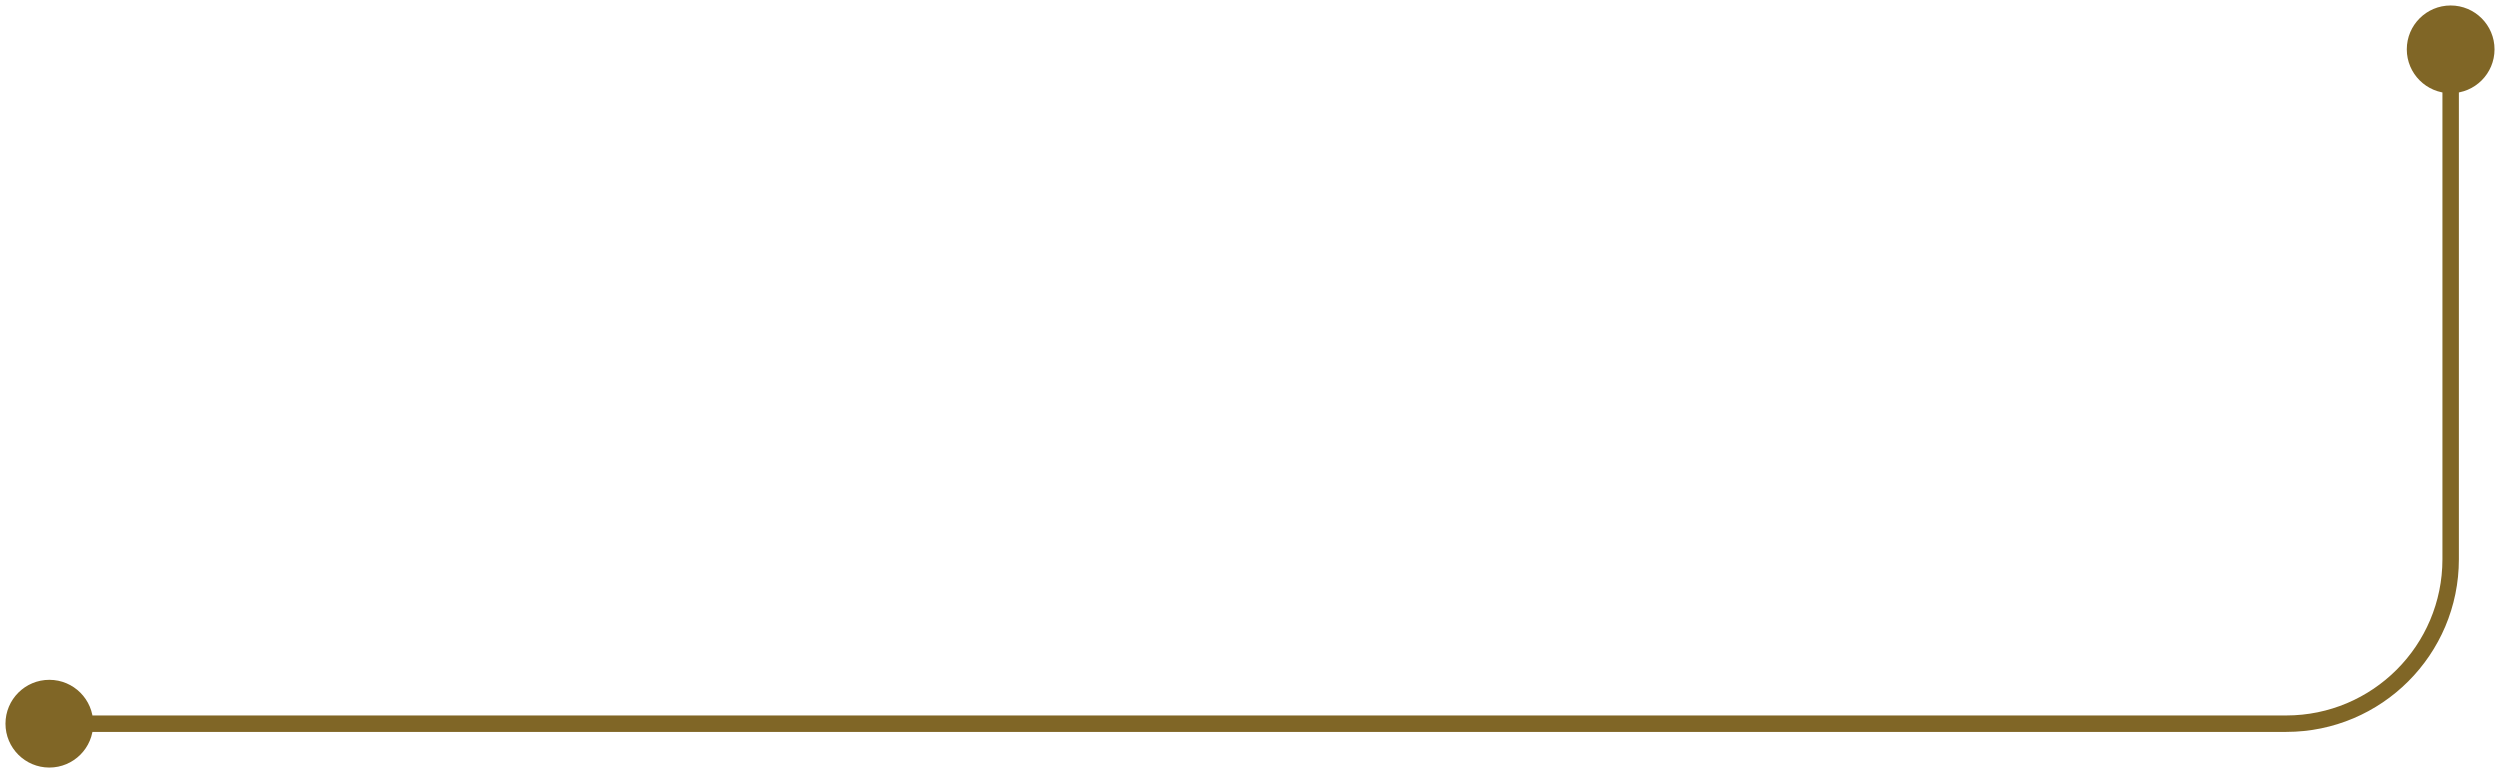 <svg width="152" height="47" viewBox="0 0 152 47" fill="none" xmlns="http://www.w3.org/2000/svg">
<path id="Vector 15" d="M0.333 44C0.333 42.527 1.527 41.333 3 41.333C4.473 41.333 5.667 42.527 5.667 44C5.667 45.473 4.473 46.667 3 46.667C1.527 46.667 0.333 45.473 0.333 44ZM146.333 3C146.333 1.527 147.527 0.333 149 0.333C150.473 0.333 151.667 1.527 151.667 3C151.667 4.473 150.473 5.667 149 5.667C147.527 5.667 146.333 4.473 146.333 3ZM3 43.5H139V44.5H3V43.5ZM148.5 34V3H149.5V34H148.5ZM139 43.5C144.247 43.5 148.5 39.247 148.5 34H149.5C149.5 39.799 144.799 44.5 139 44.5V43.5Z" fill="#806626"/>
</svg>
